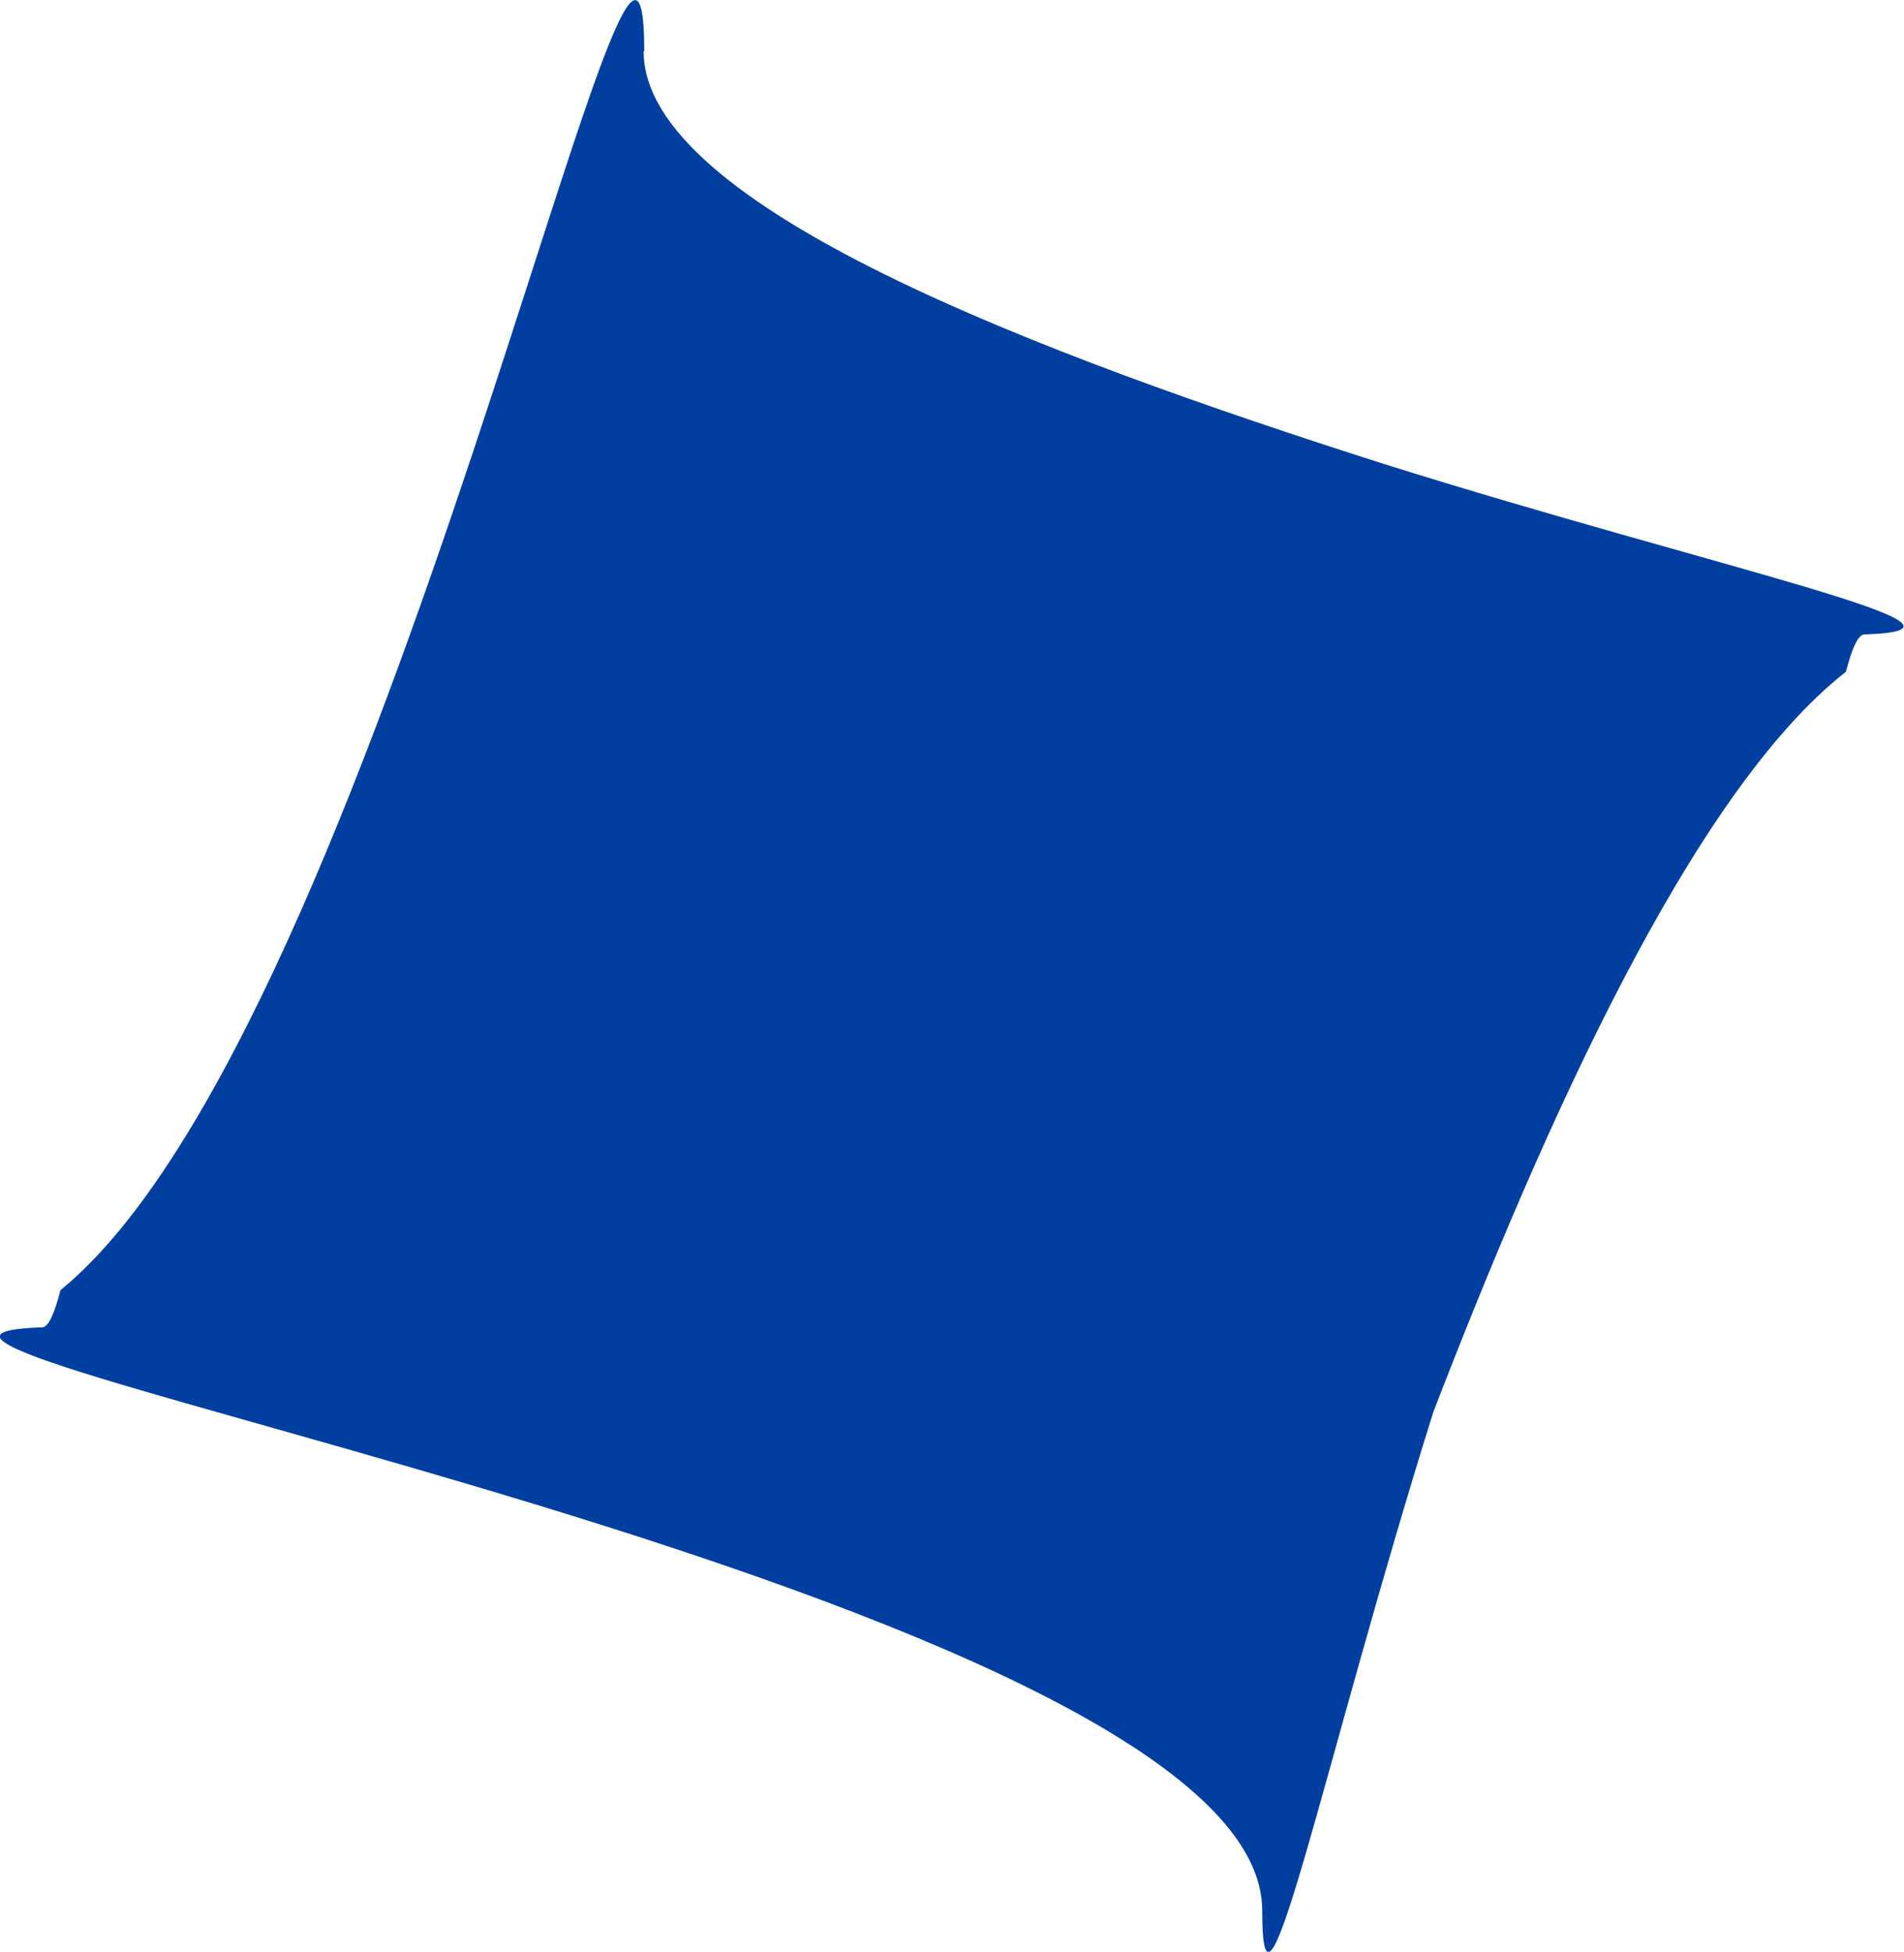<?xml version="1.0" encoding="UTF-8" standalone="no"?>
<svg
   xmlns:dc="http://purl.org/dc/elements/1.1/"
   xmlns:cc="http://creativecommons.org/ns#"
   xmlns:rdf="http://www.w3.org/1999/02/22-rdf-syntax-ns#"
   xmlns:svg="http://www.w3.org/2000/svg"
   xmlns="http://www.w3.org/2000/svg"
   xmlns:sodipodi="http://sodipodi.sourceforge.net/DTD/sodipodi-0.dtd"
   xmlns:inkscape="http://www.inkscape.org/namespaces/inkscape"
   width="3.115mm"
   height="3.193mm"
   viewBox="0 0 3.115 3.193"
   version="1.1"
   id="svg8"
   sodipodi:docname="long-line.svg"
   inkscape:version="1.0.2 (e86c870879, 2021-01-15)">
  <defs
     id="defs2" />
  <sodipodi:namedview
     id="base"
     pagecolor="#ffffff"
     bordercolor="#666666"
     borderopacity="1.0"
     inkscape:pageopacity="0.0"
     inkscape:pageshadow="2"
     inkscape:zoom="6.0208926"
     inkscape:cx="19.513607"
     inkscape:cy="62.04018"
     inkscape:document-units="mm"
     inkscape:current-layer="layer1"
     inkscape:document-rotation="0"
     showgrid="false"
     inkscape:window-width="1920"
     inkscape:window-height="1043"
     inkscape:window-x="0"
     inkscape:window-y="0"
     inkscape:window-maximized="1"
     fit-margin-top="5"
     fit-margin-left="5"
     fit-margin-right="5"
     fit-margin-bottom="5" />
  <g
     inkscape:label="Layer 1"
     inkscape:groupmode="layer"
     id="layer1"
     transform="translate(-65.234,-51.493)">
    <g
       id="g1964"
       style="stroke:none"
       transform="translate(37.203,1.952)">
      <path
         style="opacity:1;fill:#003f9f;fill-opacity:1;stroke:none;stroke-width:1.058px;stroke-linejoin:round;stroke-miterlimit:10;stroke-opacity:1"
         d="m 29.084,49.625 c 0,0.253 0.65,0.496 1.211,0.675 0.548,0.172 1.028,0.271 0.786,0.279 -0.01,3e-4 -0.02,0.022 -0.03,0.061 -0.253,0.198 -0.496,0.747 -0.675,1.211 -0.179,0.571 -0.28,1.069 -0.28,0.816 v -4e-4 c 2e-4,-0.517 -2.51,-0.938 -1.996,-0.954 0.01,-3e-4 0.02,-0.022 0.03,-0.061 0.527,-0.429 0.955,-2.554 0.955,-2.027 z"
         id="path1836" />
    </g>
  </g>
</svg>
